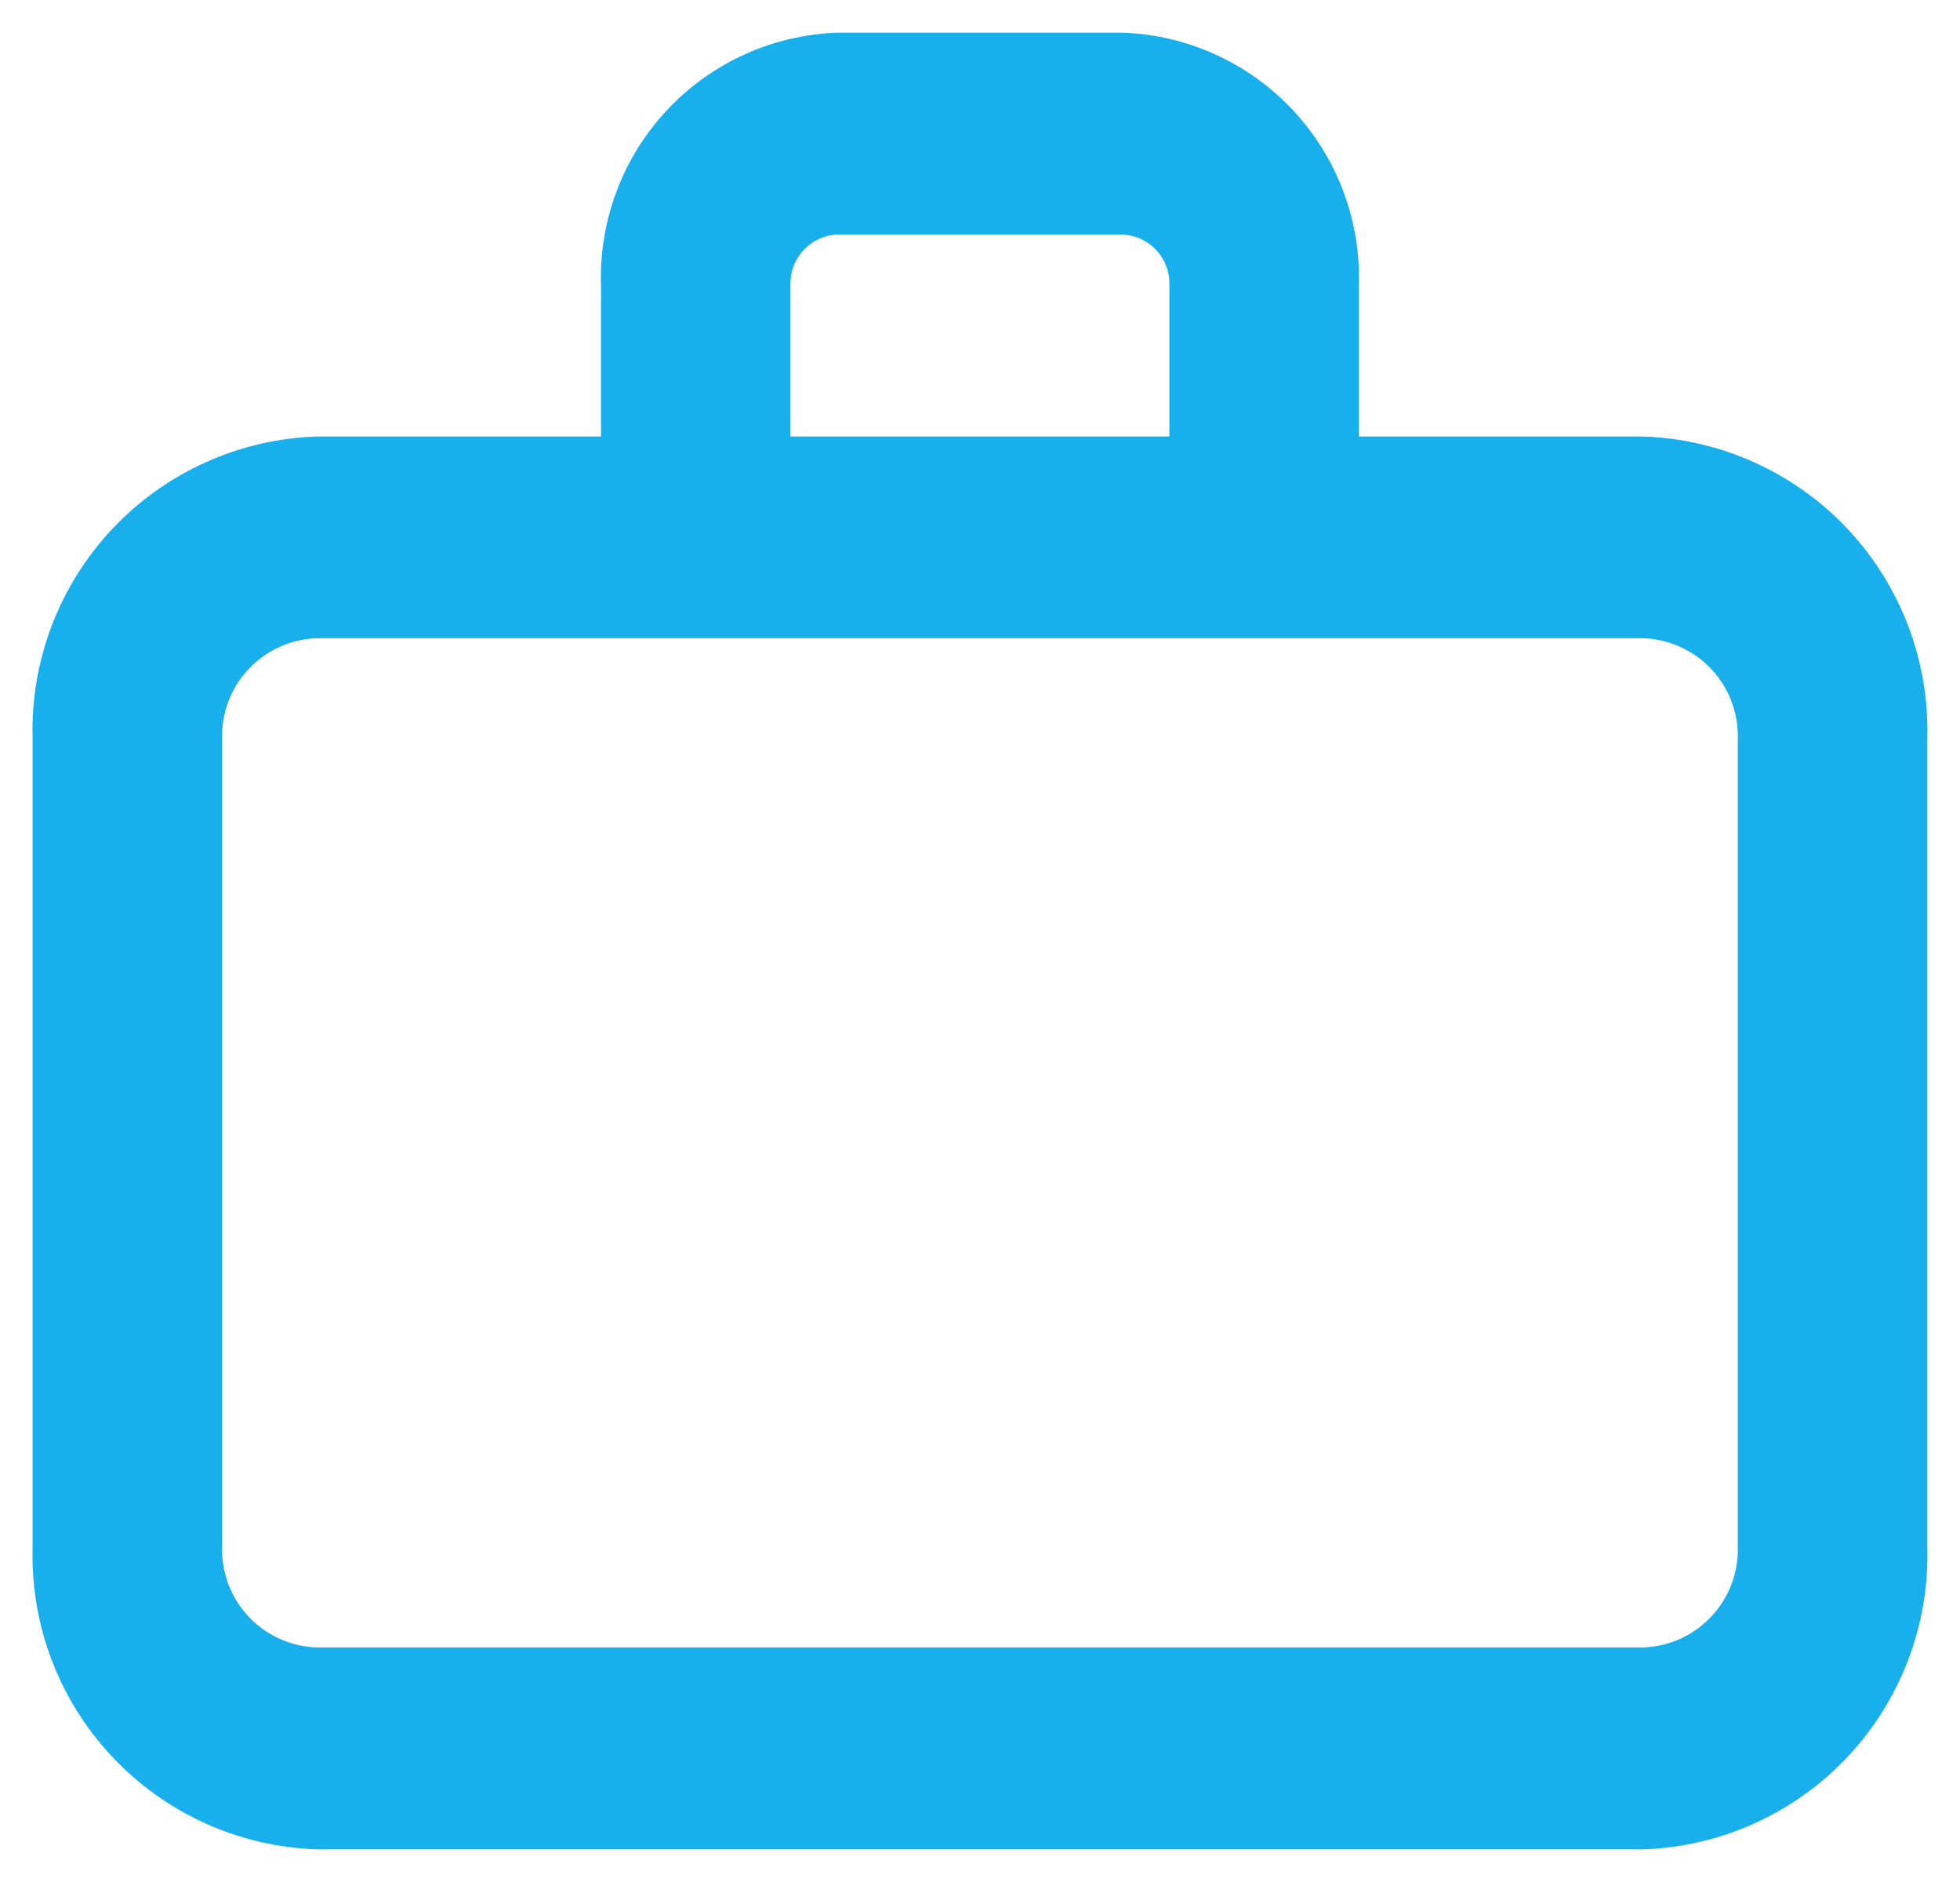 <svg width="50" height="48" viewBox="0 0 50 48" fill="none" xmlns="http://www.w3.org/2000/svg">
<path d="M41.915 11.133H34.664V7.268C34.715 5.614 34.107 4.008 32.975 2.801C31.842 1.595 30.277 0.887 28.623 0.833H21.373C19.72 0.887 18.154 1.595 17.022 2.801C15.889 4.007 15.281 5.614 15.332 7.268V11.133H8.082C6.098 11.198 4.22 12.047 2.861 13.494C1.502 14.941 0.772 16.868 0.832 18.852V39.444C0.772 41.429 1.501 43.356 2.86 44.803C4.219 46.251 6.097 47.101 8.082 47.166H41.915C43.899 47.101 45.777 46.251 47.136 44.803C48.495 43.356 49.224 41.429 49.165 39.444V18.852C49.224 16.868 48.494 14.941 47.135 13.494C45.776 12.047 43.898 11.198 41.915 11.133ZM20.165 7.268C20.155 6.937 20.276 6.616 20.503 6.375C20.729 6.134 21.042 5.992 21.372 5.981H28.622C28.953 5.992 29.267 6.133 29.493 6.375C29.72 6.616 29.841 6.937 29.831 7.268V11.133H20.165V7.268ZM44.332 39.444C44.352 40.105 44.108 40.748 43.655 41.231C43.202 41.713 42.576 41.996 41.915 42.018H8.082C7.42 41.996 6.794 41.713 6.341 41.231C5.888 40.748 5.645 40.105 5.665 39.444V18.852C5.644 18.19 5.887 17.547 6.341 17.065C6.794 16.582 7.42 16.299 8.082 16.277H41.915C42.576 16.299 43.202 16.582 43.656 17.065C44.109 17.547 44.352 18.19 44.332 18.852V39.444Z" fill="#18AFED"/>
</svg>
